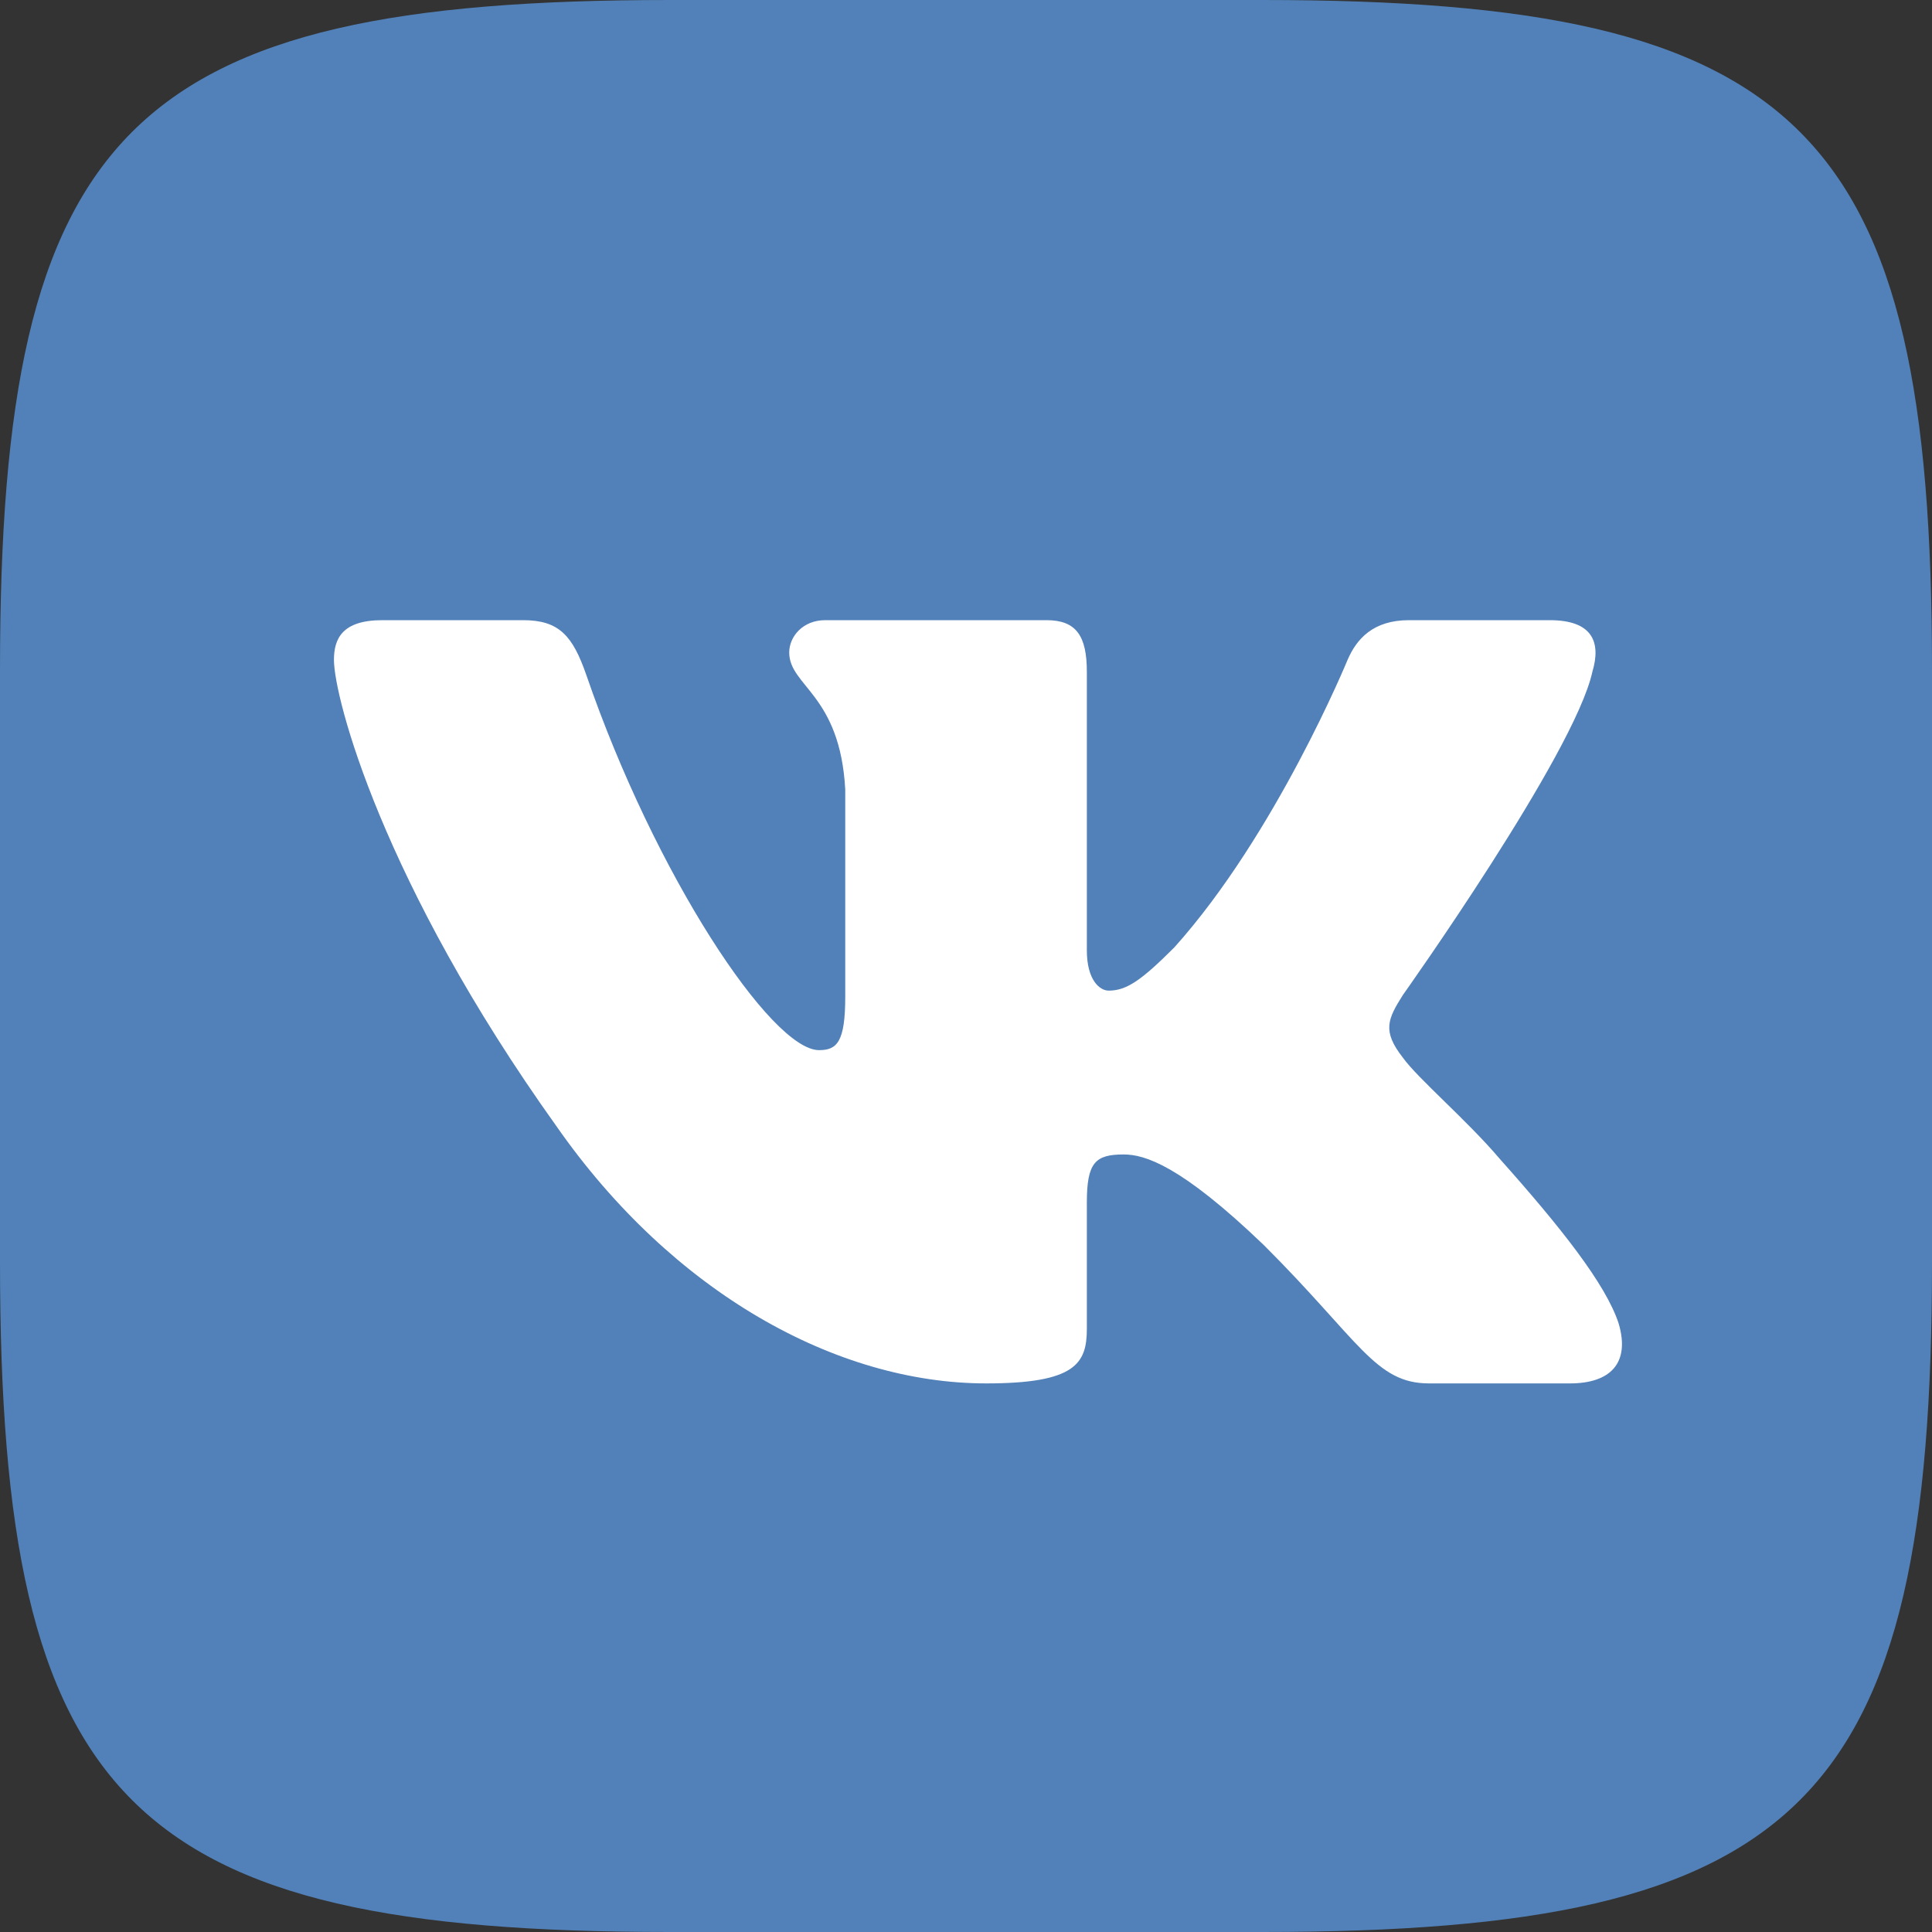 <svg width="20" height="20" viewBox="0 0 20 20" fill="none" xmlns="http://www.w3.org/2000/svg">
<rect x="0" y="0" width="20" height="20" fill="#333333" stroke="none"/>
<path d="M6.933 0C12.533 0 7.467 0 13.067 0C18.667 0 20 1.333 20 6.933C20 12.533 20 7.467 20 13.067C20 18.667 18.667 20 13.067 20C7.467 20 12.533 20 6.933 20C1.333 20 0 18.667 0 13.067C0 7.467 0 10.06 0 6.933C0 1.333 1.333 0 6.933 0Z" fill="#5181B8"/>
<path d="M16.484 6.955C16.577 6.646 16.484 6.42 16.043 6.42H14.585C14.214 6.42 14.043 6.615 13.95 6.831C13.95 6.831 13.208 8.636 12.157 9.807C11.817 10.147 11.663 10.255 11.477 10.255C11.385 10.255 11.251 10.147 11.251 9.838V6.955C11.251 6.585 11.143 6.42 10.834 6.42H8.542C8.31 6.42 8.17 6.591 8.17 6.754C8.17 7.105 8.696 7.186 8.75 8.173V10.316C8.75 10.786 8.665 10.871 8.479 10.871C7.985 10.871 6.782 9.059 6.069 6.986C5.929 6.583 5.789 6.42 5.416 6.42H3.957C3.54 6.42 3.457 6.615 3.457 6.831C3.457 7.217 3.952 9.129 5.76 11.658C6.965 13.385 8.663 14.321 10.209 14.321C11.136 14.321 11.251 14.113 11.251 13.755V12.45C11.251 12.034 11.338 11.951 11.632 11.951C11.848 11.951 12.219 12.059 13.085 12.891C14.074 13.878 14.237 14.321 14.793 14.321H16.252C16.668 14.321 16.877 14.113 16.757 13.703C16.625 13.294 16.153 12.7 15.526 11.997C15.186 11.596 14.676 11.164 14.522 10.948C14.305 10.671 14.367 10.548 14.522 10.301C14.522 10.301 16.299 7.803 16.484 6.955Z" fill="white"/>
</svg>
